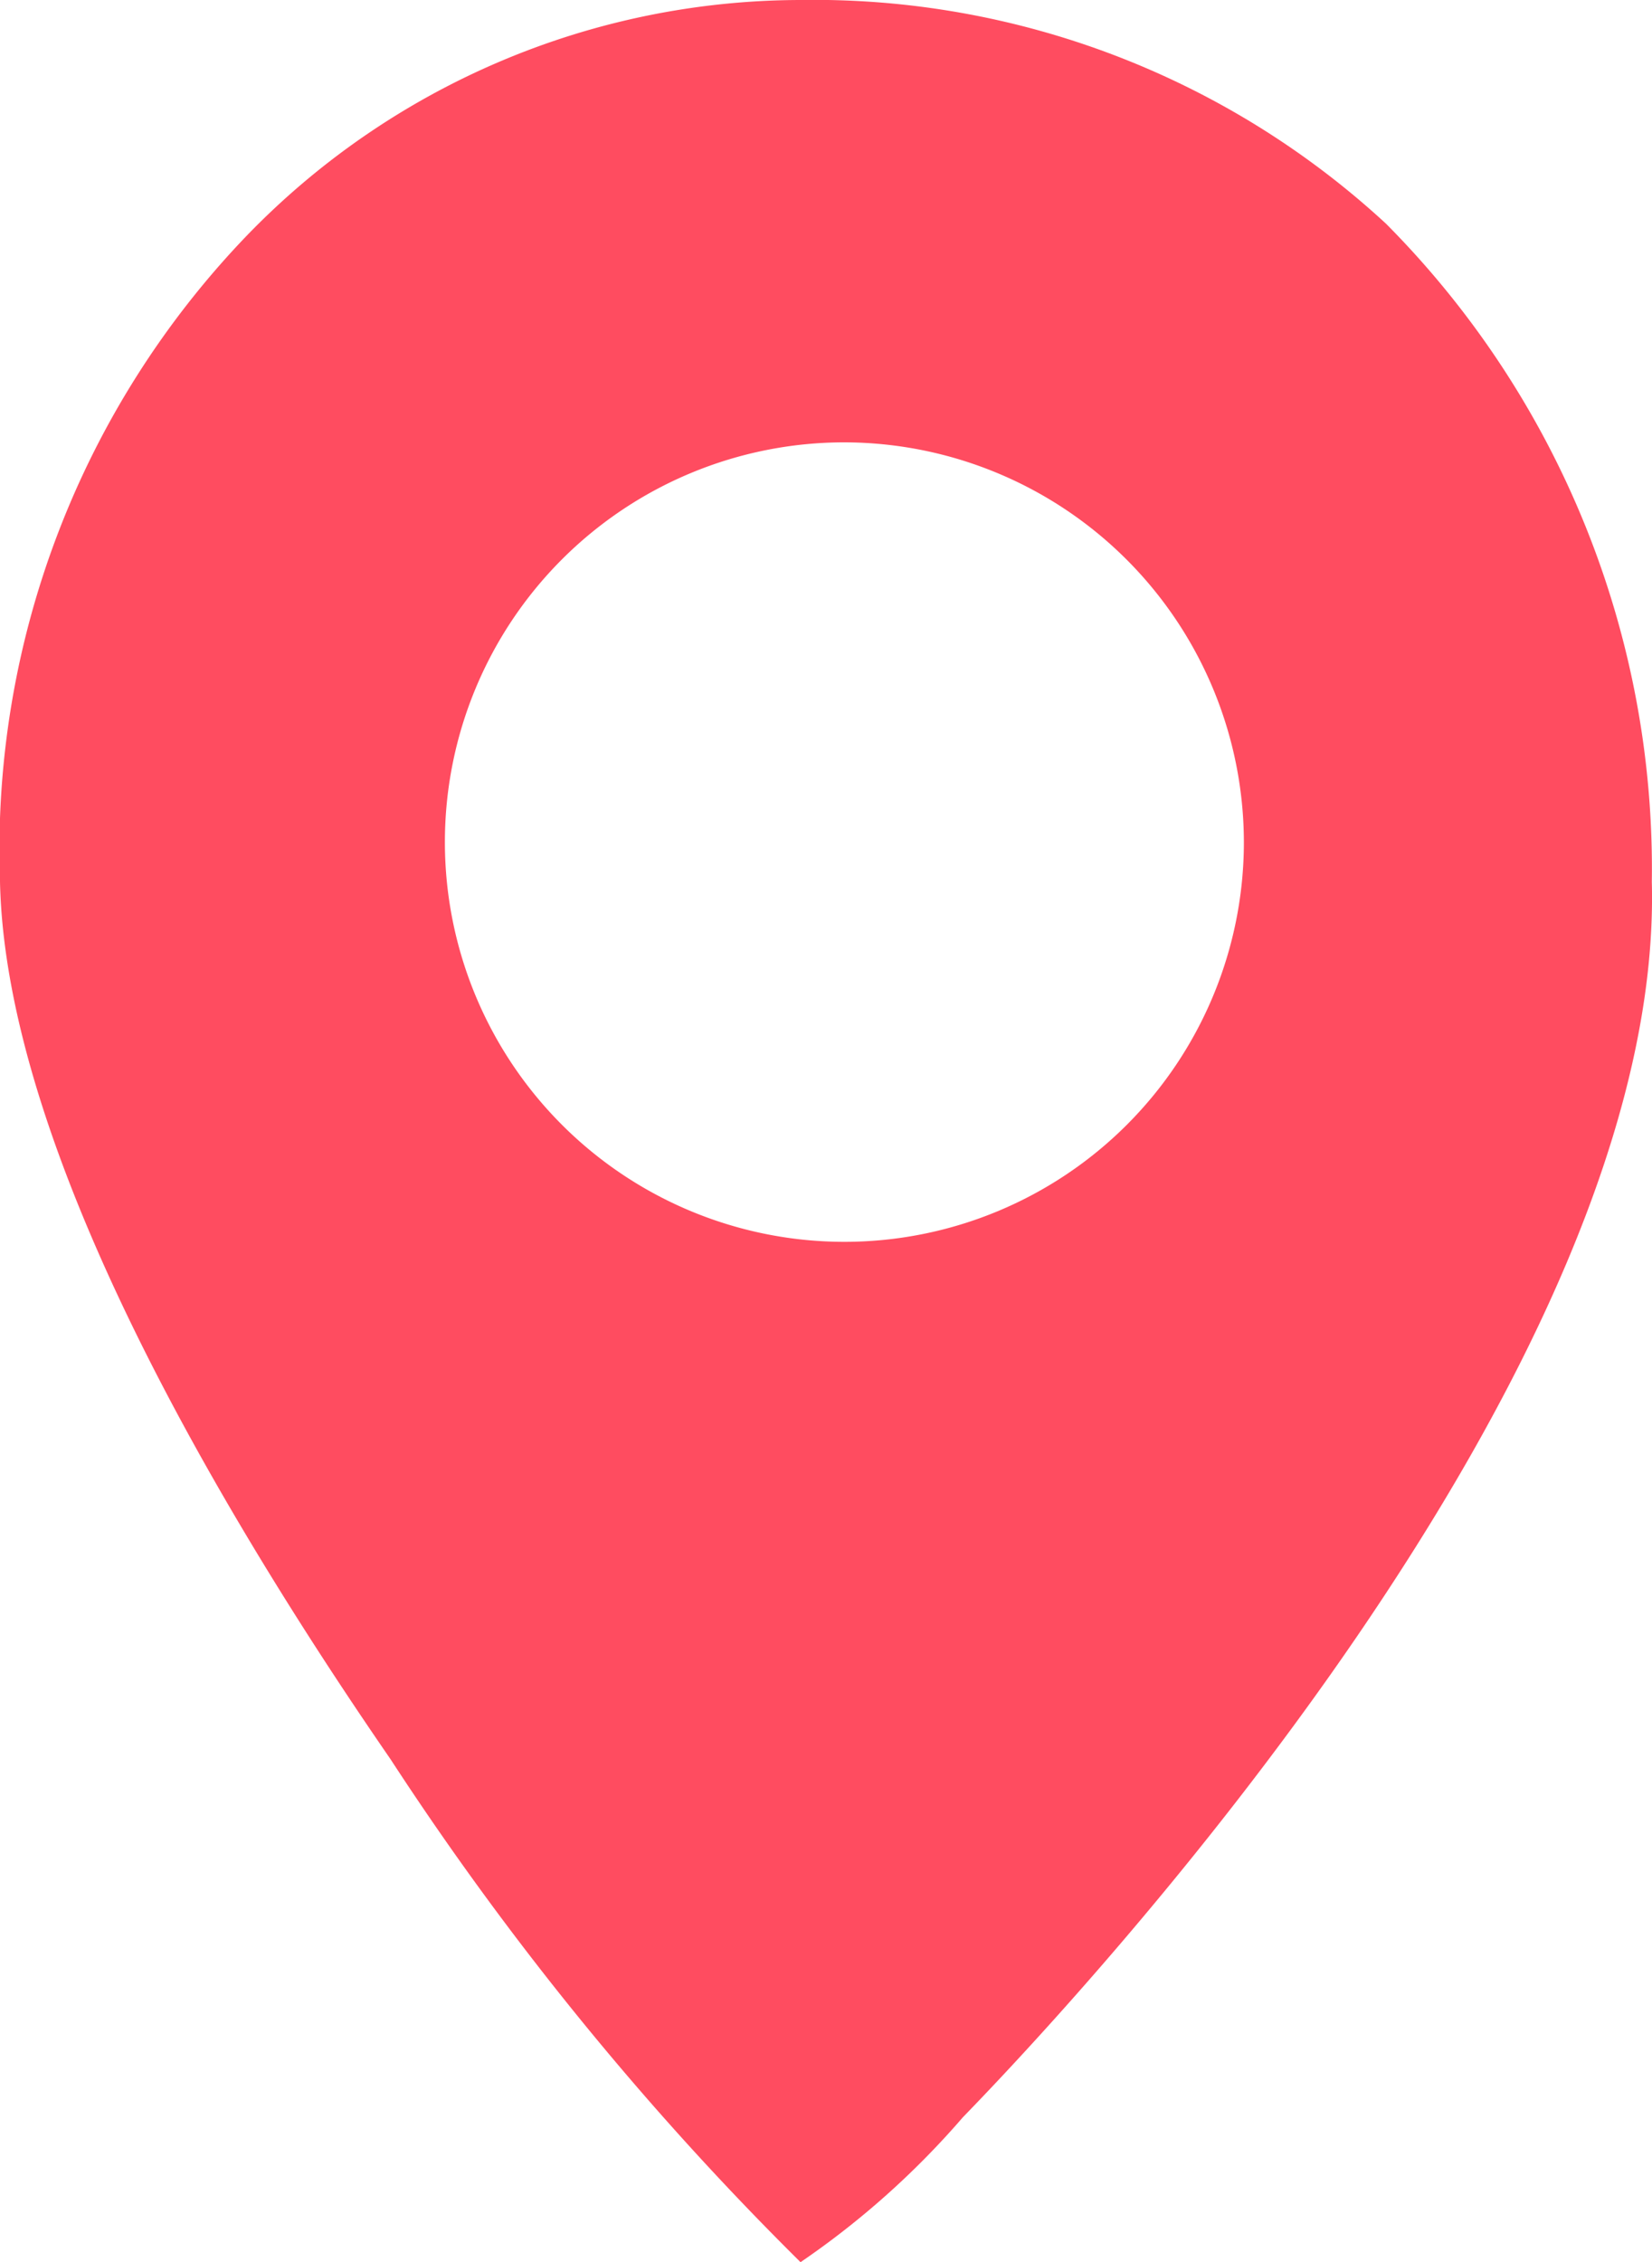 <svg xmlns="http://www.w3.org/2000/svg" width="18.195" height="24.901" viewBox="0 0 18.195 24.901">
  <path id="Subtraction_4" data-name="Subtraction 4" d="M8.817,24.9h0A33.606,33.606,0,0,1,4.3,19.362C2.373,16.568.061,12.624,0,9.705A9.757,9.757,0,0,1,2.712,2.6,8.5,8.5,0,0,1,8.813,0a9.289,9.289,0,0,1,6.451,2.461,10.064,10.064,0,0,1,2.929,7.244c.141,5.387-6.3,12.275-7.588,13.6A9.23,9.23,0,0,1,8.817,24.9ZM9.3,4.869a4.4,4.4,0,1,0,4.4,4.4A4.408,4.408,0,0,0,9.3,4.869Z" fill="#ff4c60"/>
</svg>
